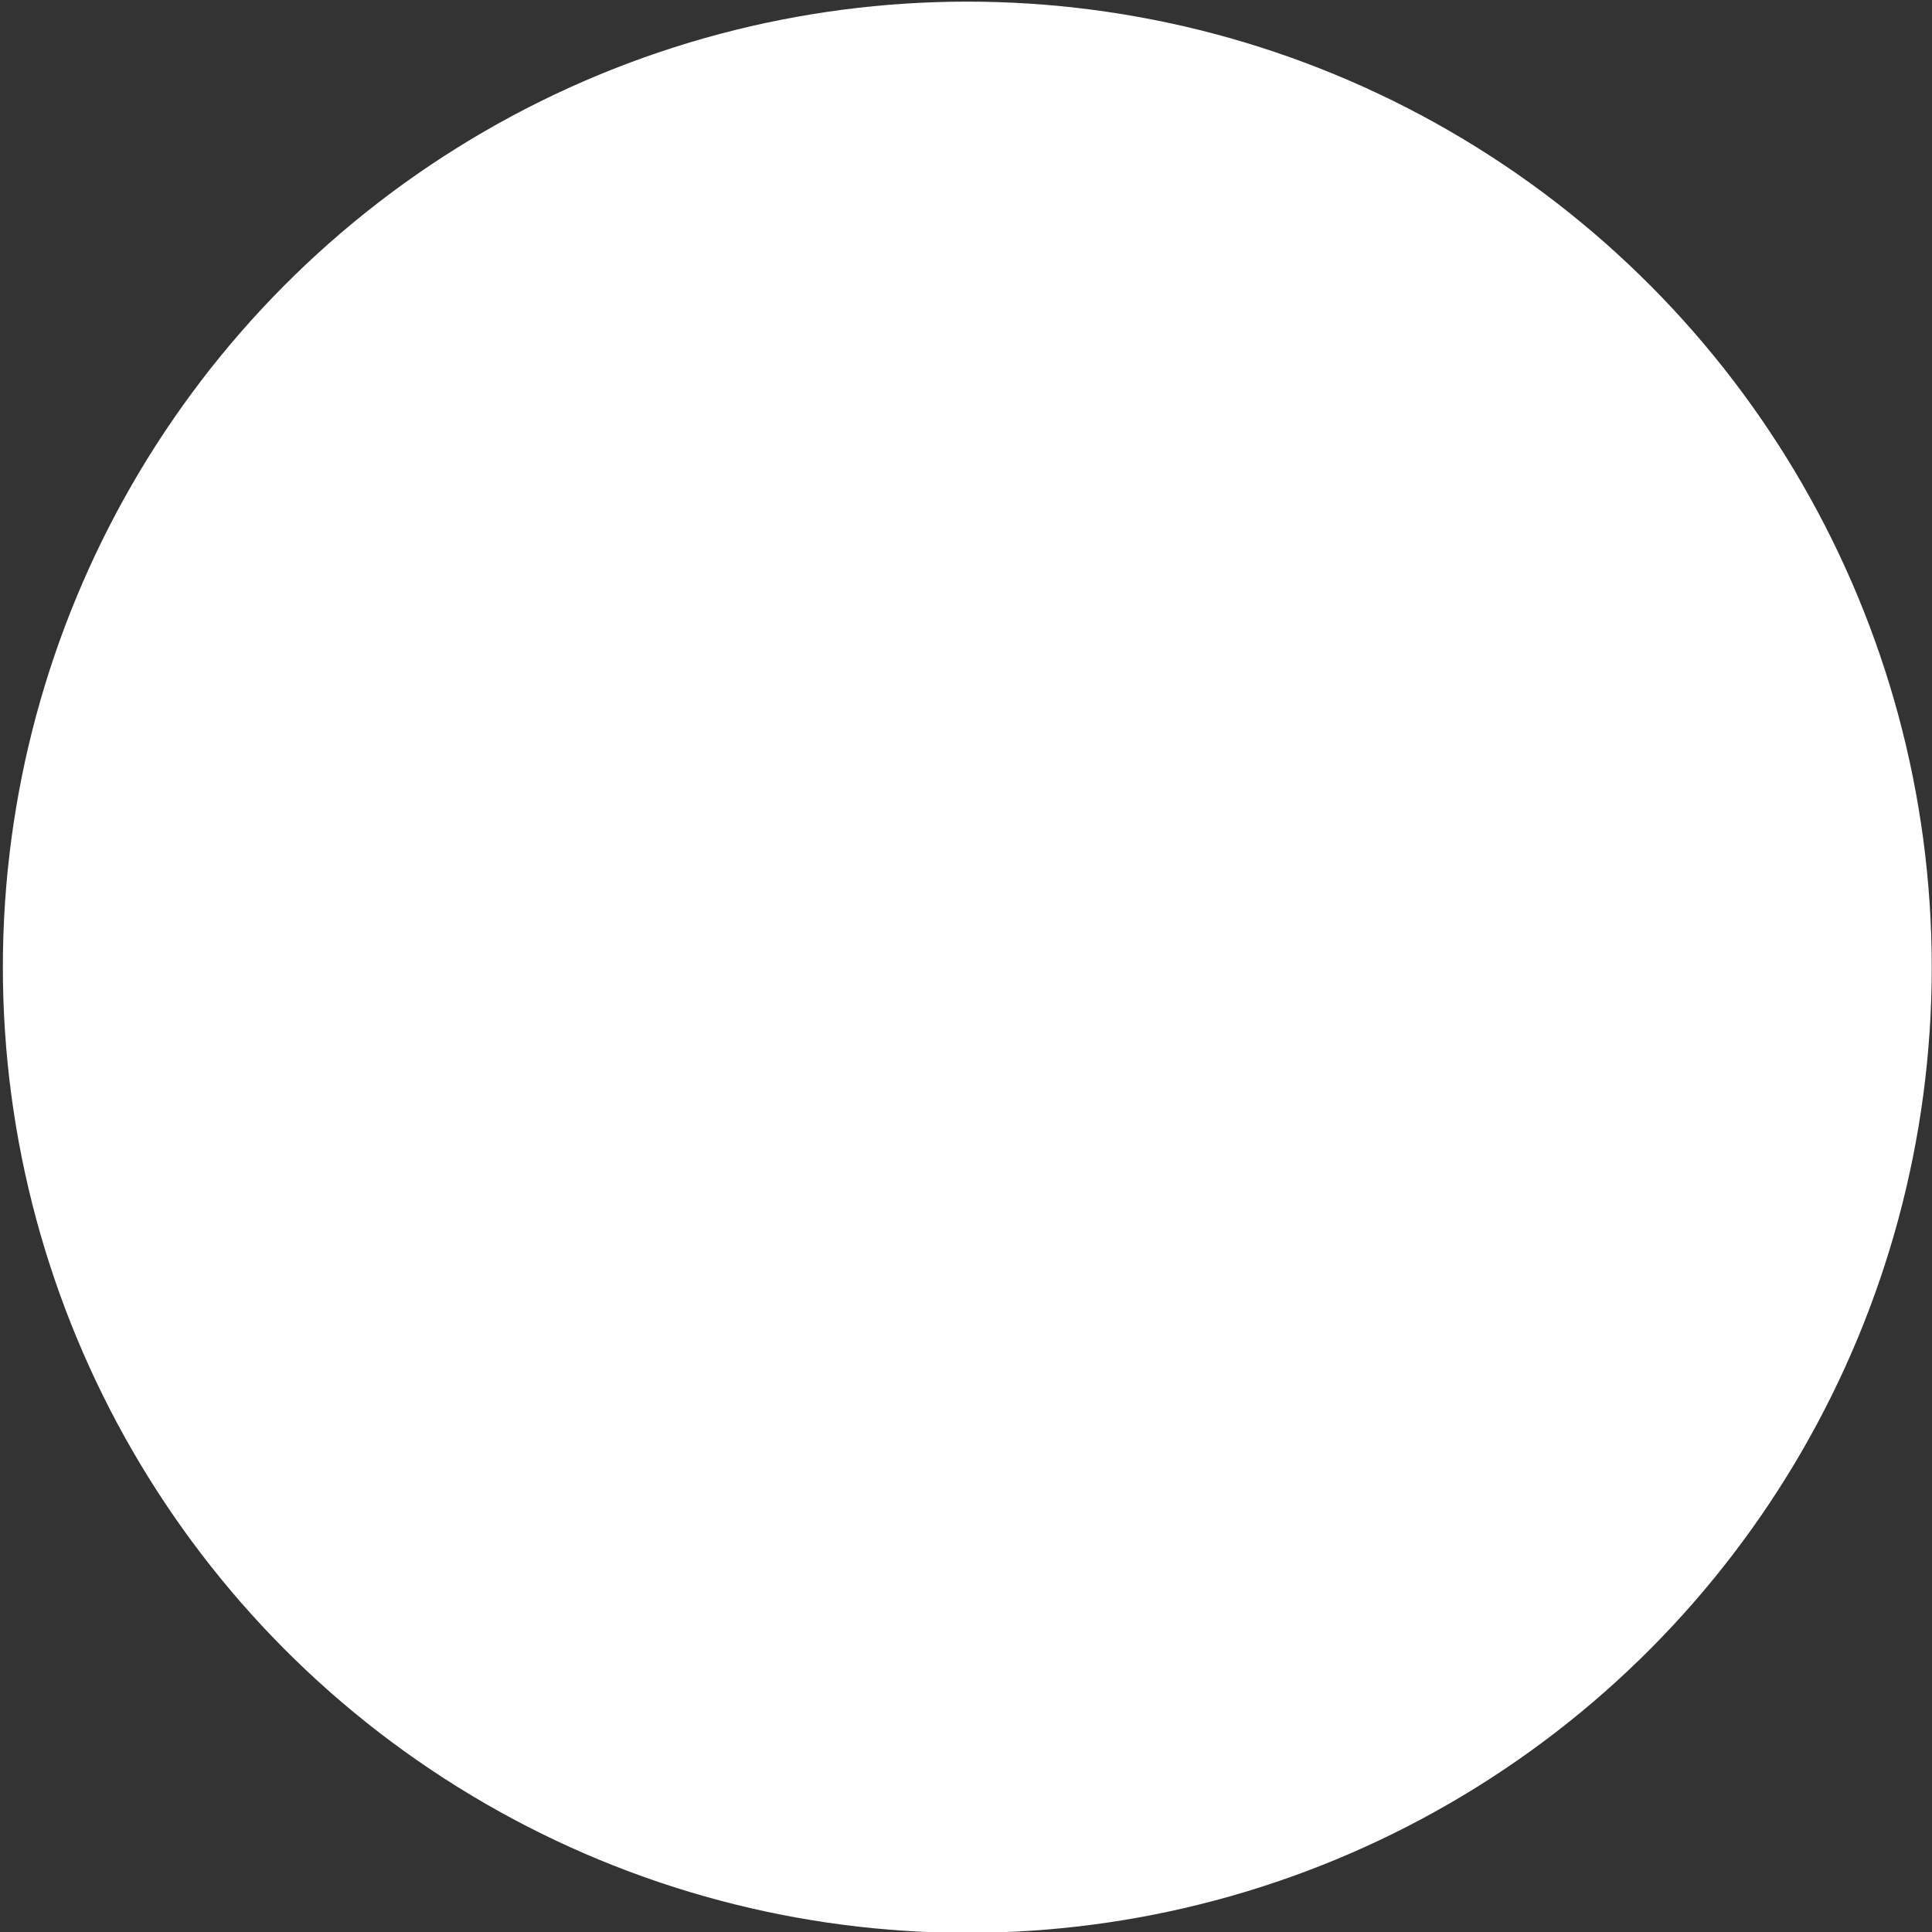 <?xml version="1.0" encoding="UTF-8" standalone="no"?>
<!-- Generator: Adobe Illustrator 18.1.1, SVG Export Plug-In . SVG Version: 6.00 Build 0)  -->

<svg
   xmlns:osb="http://www.openswatchbook.org/uri/2009/osb"
   xmlns:dc="http://purl.org/dc/elements/1.1/"
   xmlns:cc="http://creativecommons.org/ns#"
   xmlns:rdf="http://www.w3.org/1999/02/22-rdf-syntax-ns#"
   xmlns:svg="http://www.w3.org/2000/svg"
   xmlns="http://www.w3.org/2000/svg"
   xmlns:sodipodi="http://sodipodi.sourceforge.net/DTD/sodipodi-0.dtd"
   xmlns:inkscape="http://www.inkscape.org/namespaces/inkscape"
   version="1.1"
   id="Capa_1"
   x="0px"
   y="0px"
   viewBox="0 0 26.676 26.676"
   style="enable-background:new 0 0 26.676 26.676;"
   xml:space="preserve"
   sodipodi:docname="button.svg"
   inkscape:version="0.92.2 (5c3e80d, 2017-08-06)"><rect x="0" y="0" width="26.676" height="26.676" fill="#333333" stroke="none"/><defs
     id="defs3717"><linearGradient
       id="linearGradient4536"
       osb:paint="solid"><stop
         style="stop-color:#000000;stop-opacity:1;"
         offset="0"
         id="stop4534" /></linearGradient><linearGradient
       id="linearGradient4530"
       osb:paint="solid"><stop
         style="stop-color:#ececec;stop-opacity:1;"
         offset="0"
         id="stop4528" /></linearGradient></defs><sodipodi:namedview
     pagecolor="#ffffff"
     bordercolor="#666666"
     borderopacity="1"
     objecttolerance="10"
     gridtolerance="10"
     guidetolerance="10"
     inkscape:pageopacity="0"
     inkscape:pageshadow="2"
     inkscape:window-width="2560"
     inkscape:window-height="1017"
     id="namedview3715"
     showgrid="false"
     inkscape:zoom="31.788873"
     inkscape:cx="13.930065"
     inkscape:cy="13.122146"
     inkscape:window-x="-8"
     inkscape:window-y="-8"
     inkscape:window-maximized="1"
     inkscape:current-layer="Capa_1" /><ellipse
     style="fill:#ffffff;fill-opacity:1;stroke:#ffffff;stroke-width:3.807;stroke-miterlimit:4;stroke-dasharray:none;stroke-opacity:1"
     id="path4672"
     cx="13.356"
     cy="13.355"
     rx="11.413"
     ry="11.429" /></svg>